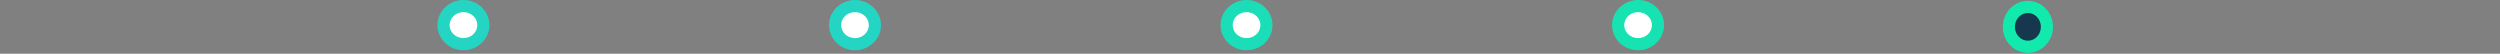<svg xmlns="http://www.w3.org/2000/svg" width="1443" height="31" viewBox="0 0 1443 31">
    <rect x="0" y="0" width="1443" height="31" fill="#808080" stroke="none"/>
    <defs>
        <linearGradient id="prefix__a" x1="0%" x2="100%" y1="50%" y2="50%">
            <stop offset="0%" stop-color="#2CCCCC"/>
            <stop offset="100%" stop-color="#0CEFA5"/>
        </linearGradient>
    </defs>
    <g fill="none" fill-rule="evenodd">
        <path stroke="url(#prefix__a)" stroke-linecap="round" stroke-width="7" d="M0.5 14.841L1436.5 14.841" transform="translate(3)"/>
        <g>
            <path fill="#24D5C3" d="M15.5 29c-8.271 0-15-6.504-15-14.5S7.229 0 15.5 0s15 6.504 15 14.5S23.771 29 15.5 29" transform="translate(3) translate(249)"/>
            <path fill="#FFF" d="M23.5 14.5c0 4.143-3.583 7.5-8 7.5-4.419 0-8-3.357-8-7.5s3.581-7.5 8-7.5c4.417 0 8 3.357 8 7.5" transform="translate(3) translate(249)"/>
        </g>
        <g>
            <path fill="#1BDEB8" d="M15.5 29c-8.271 0-15-6.504-15-14.5S7.229 0 15.5 0s15 6.504 15 14.5S23.771 29 15.5 29" transform="translate(3) translate(701)"/>
            <path fill="#FFF" d="M23.5 14.5c0 4.143-3.583 7.5-8 7.5-4.419 0-8-3.357-8-7.5s3.581-7.5 8-7.5c4.417 0 8 3.357 8 7.5" transform="translate(3) translate(701)"/>
        </g>
        <g>
            <path fill="#17E3B2" d="M15.5 29c-8.271 0-15-6.504-15-14.5S7.229 0 15.5 0s15 6.504 15 14.5S23.771 29 15.5 29" transform="translate(3) translate(927)"/>
            <path fill="#FFF" d="M23.5 14.5c0 4.143-3.583 7.5-8 7.5-4.419 0-8-3.357-8-7.5s3.581-7.5 8-7.5c4.417 0 8 3.357 8 7.5" transform="translate(3) translate(927)"/>
        </g>
        <g>
            <path fill="#12E9AC" d="M15.5 29c-8.271 0-15-6.504-15-14.5S7.229 0 15.5 0s15 6.504 15 14.5S23.771 29 15.5 29" transform="translate(3) rotate(90 591 591)"/>
            <path fill="#16374E" d="M23.5 14.5c0 4.143-3.583 7.5-8 7.5-4.419 0-8-3.357-8-7.5s3.581-7.5 8-7.5c4.417 0 8 3.357 8 7.5" transform="translate(3) rotate(90 591 591)"/>
        </g>
        <g>
            <path fill="#24D5C3" d="M15.5 29c-8.271 0-15-6.504-15-14.5S7.229 0 15.5 0s15 6.504 15 14.5S23.771 29 15.5 29" transform="translate(3) translate(475)"/>
            <path fill="#FFF" d="M23.5 14.5c0 4.143-3.583 7.5-8 7.5-4.419 0-8-3.357-8-7.5s3.581-7.5 8-7.5c4.417 0 8 3.357 8 7.5" transform="translate(3) translate(475)"/>
        </g>
    </g>
</svg>
